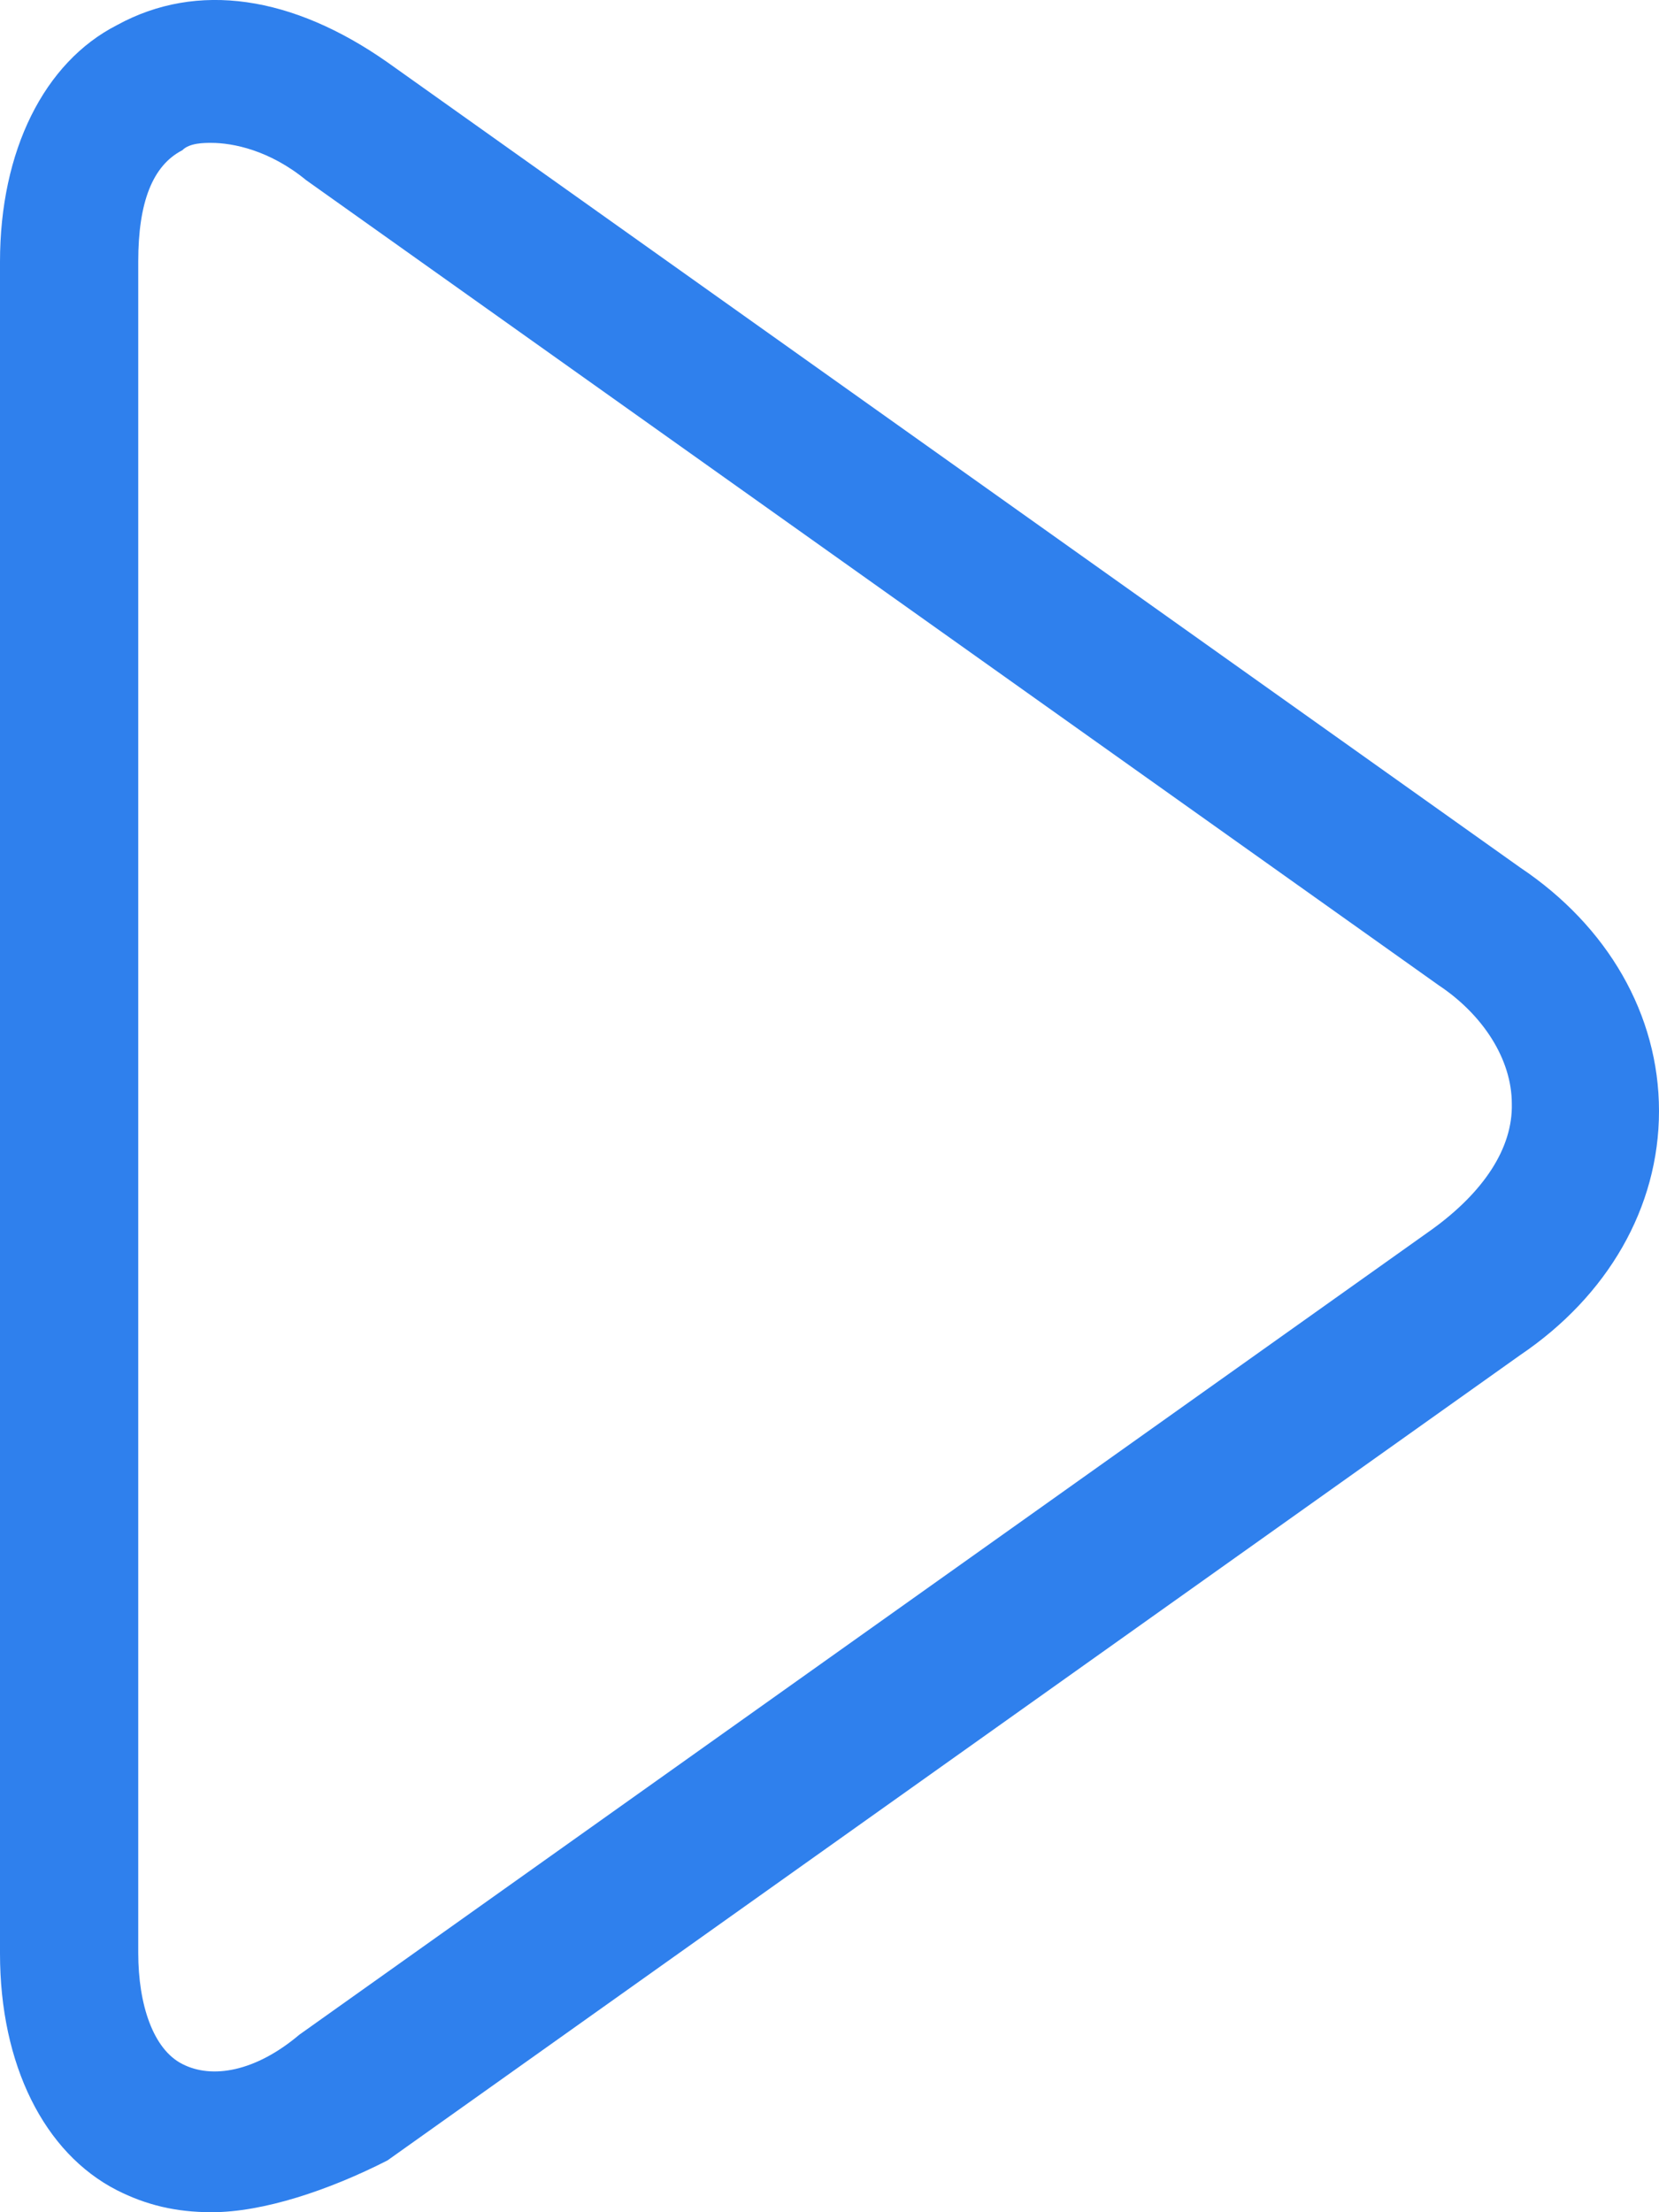 <svg width="18" height="24" viewBox="0 0 18 24" fill="none" xmlns="http://www.w3.org/2000/svg">
<path d="M16.494 9.412L4.204 0.676C3.175 -0.046 2.141 -0.205 1.27 0.272C0.478 0.676 0 1.636 0 2.84V21.194C0 22.398 0.478 23.358 1.27 23.762C1.585 23.921 1.905 24 2.298 24C2.855 24 3.569 23.762 4.204 23.438L16.494 14.701C17.444 14.059 18 13.099 18 12.053C18 11.008 17.444 10.048 16.494 9.412ZM15.538 13.337L3.248 22.074C2.77 22.478 2.298 22.557 1.978 22.392C1.663 22.233 1.5 21.75 1.5 21.188V2.834C1.5 2.192 1.657 1.795 1.978 1.63C2.056 1.55 2.214 1.55 2.292 1.55C2.528 1.55 2.927 1.63 3.321 1.954L15.611 10.69C16.089 11.008 16.403 11.491 16.403 11.974C16.415 12.457 16.095 12.934 15.538 13.337Z" fill="#2F80ED"/>
</svg>
